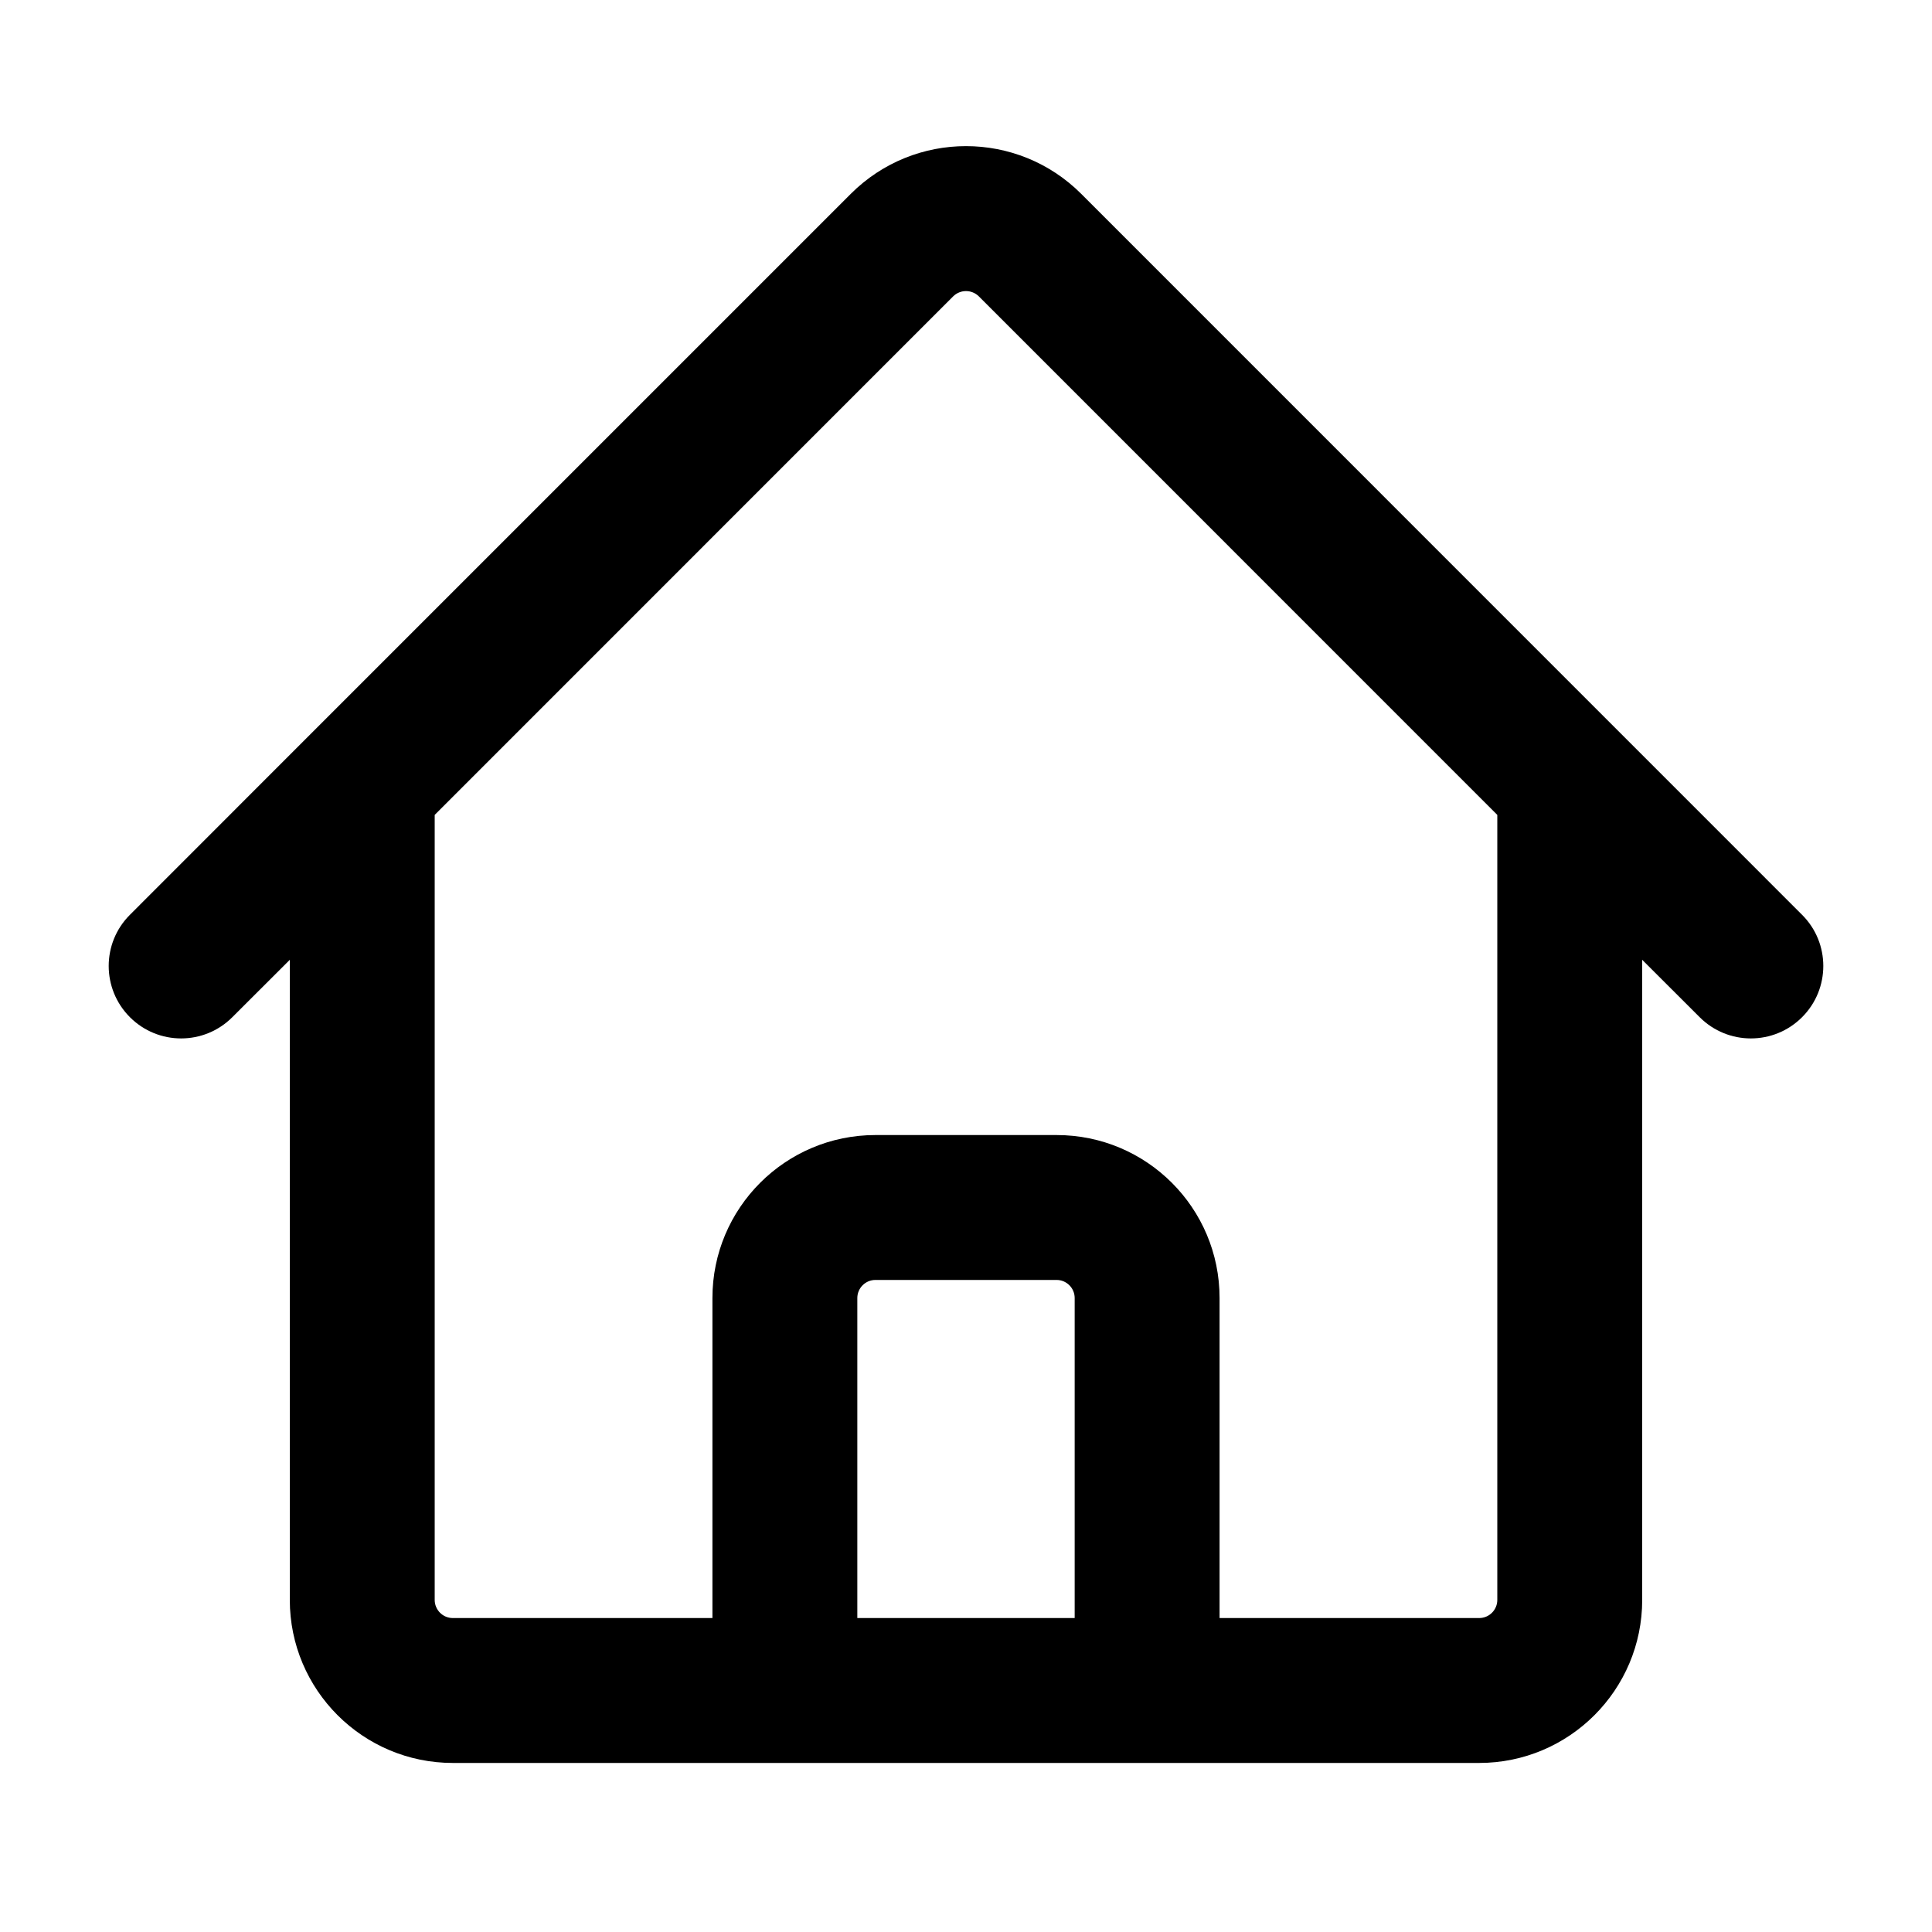 <svg viewBox="0 0 20 20" xmlns="http://www.w3.org/2000/svg">
<path fill-rule="evenodd" clip-rule="evenodd" d="M10.133 3.068C10.059 2.995 9.941 2.995 9.867 3.068L4.5 8.436V16.562C4.5 16.666 4.584 16.75 4.688 16.75H7.375V13.437C7.375 12.505 8.131 11.75 9.062 11.75H10.938C11.87 11.75 12.625 12.505 12.625 13.437V16.75H15.312C15.416 16.75 15.5 16.666 15.5 16.562V8.436L10.133 3.068ZM17 9.936L17.595 10.53C17.888 10.823 18.362 10.823 18.655 10.53C18.948 10.237 18.948 9.762 18.655 9.47L11.193 2.007C10.534 1.348 9.466 1.348 8.807 2.007L3.22 7.594C3.22 7.594 3.22 7.594 3.22 7.594L1.345 9.47C1.052 9.762 1.052 10.237 1.345 10.53C1.638 10.823 2.112 10.823 2.405 10.53L3 9.936V16.562C3 17.494 3.756 18.25 4.688 18.25H15.312C16.244 18.25 17 17.494 17 16.562V9.936ZM11.125 16.75H8.875V13.437C8.875 13.334 8.959 13.25 9.062 13.25H10.938C11.041 13.25 11.125 13.334 11.125 13.437V16.75Z" fill="inherit"/>
</svg>
